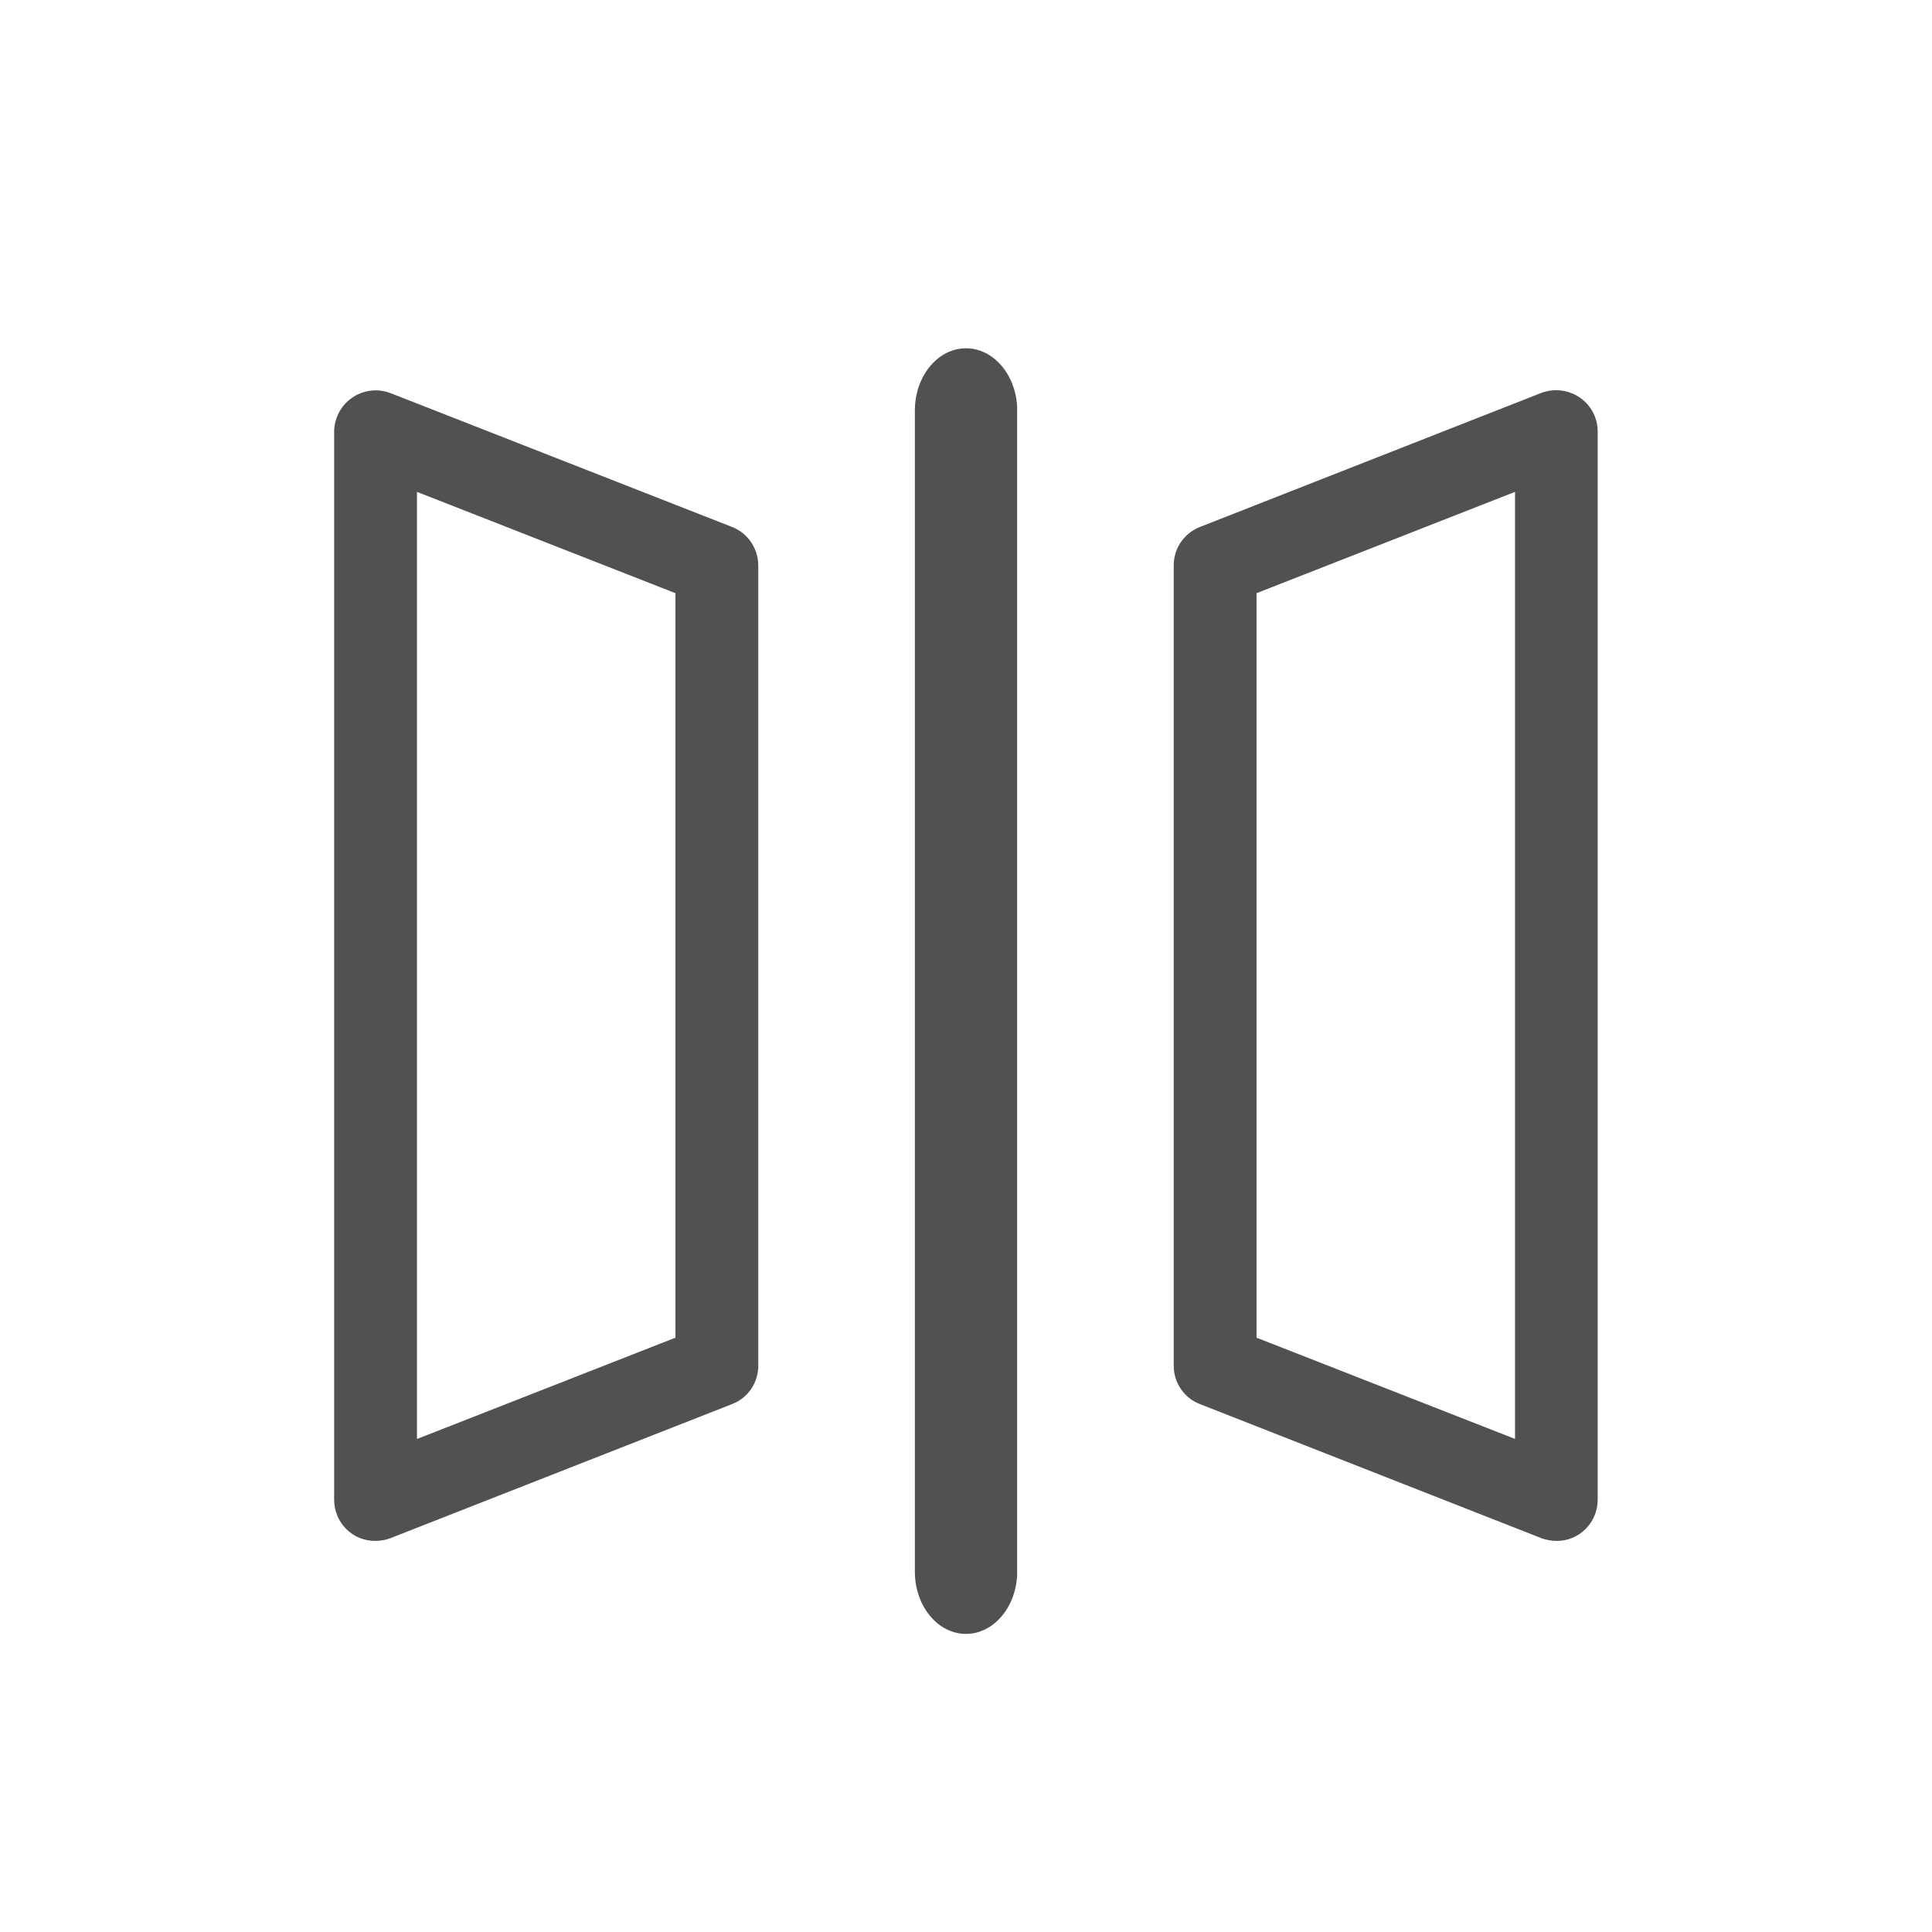 <?xml version="1.0" standalone="no"?><!DOCTYPE svg PUBLIC "-//W3C//DTD SVG 1.1//EN" "http://www.w3.org/Graphics/SVG/1.1/DTD/svg11.dtd"><svg t="1571125262065" class="icon" viewBox="0 0 1024 1024" version="1.1" xmlns="http://www.w3.org/2000/svg" p-id="2833" xmlns:xlink="http://www.w3.org/1999/xlink" width="200" height="200"><defs><style type="text/css"></style></defs><path d="M512 184.6c-15 0-27.1 14.8-27.1 33V833c0 18.2 12.1 33 27.1 33 14.4 0 26.2-13.7 27.1-31V215.5c-0.9-17.2-12.7-30.9-27.1-30.9zM388 279.3l-180.9-70.9c-6.7-2.6-14.3-1.8-20.3 2.3-6 4-9.6 10.8-9.7 18v566.2c0 5.8 2.3 11.4 6.4 15.5 4.1 4.1 9.7 6.4 15.5 6.3 2.8 0 5.5-0.5 8.1-1.5l180.9-71c8.4-3.2 13.9-11.3 13.9-20.3V299.6c-0.1-9-5.6-17.1-13.9-20.3zM358 709l-137 53.7v-502l137 53.7V709zM837.2 210.6c-6-4-13.6-4.9-20.4-2.3l-180.8 71c-8.4 3.3-13.9 11.3-13.9 20.3v424.3c0 9 5.5 17.1 13.9 20.3l180.8 71c2.6 1 5.3 1.5 8.1 1.5 5.8 0.1 11.4-2.2 15.5-6.3s6.4-9.7 6.4-15.5V228.6c0-7.2-3.6-13.9-9.6-18z m-34.1 552.1L666 709V314.4l137-53.7v502z" fill="#515151" p-id="2834"></path></svg>